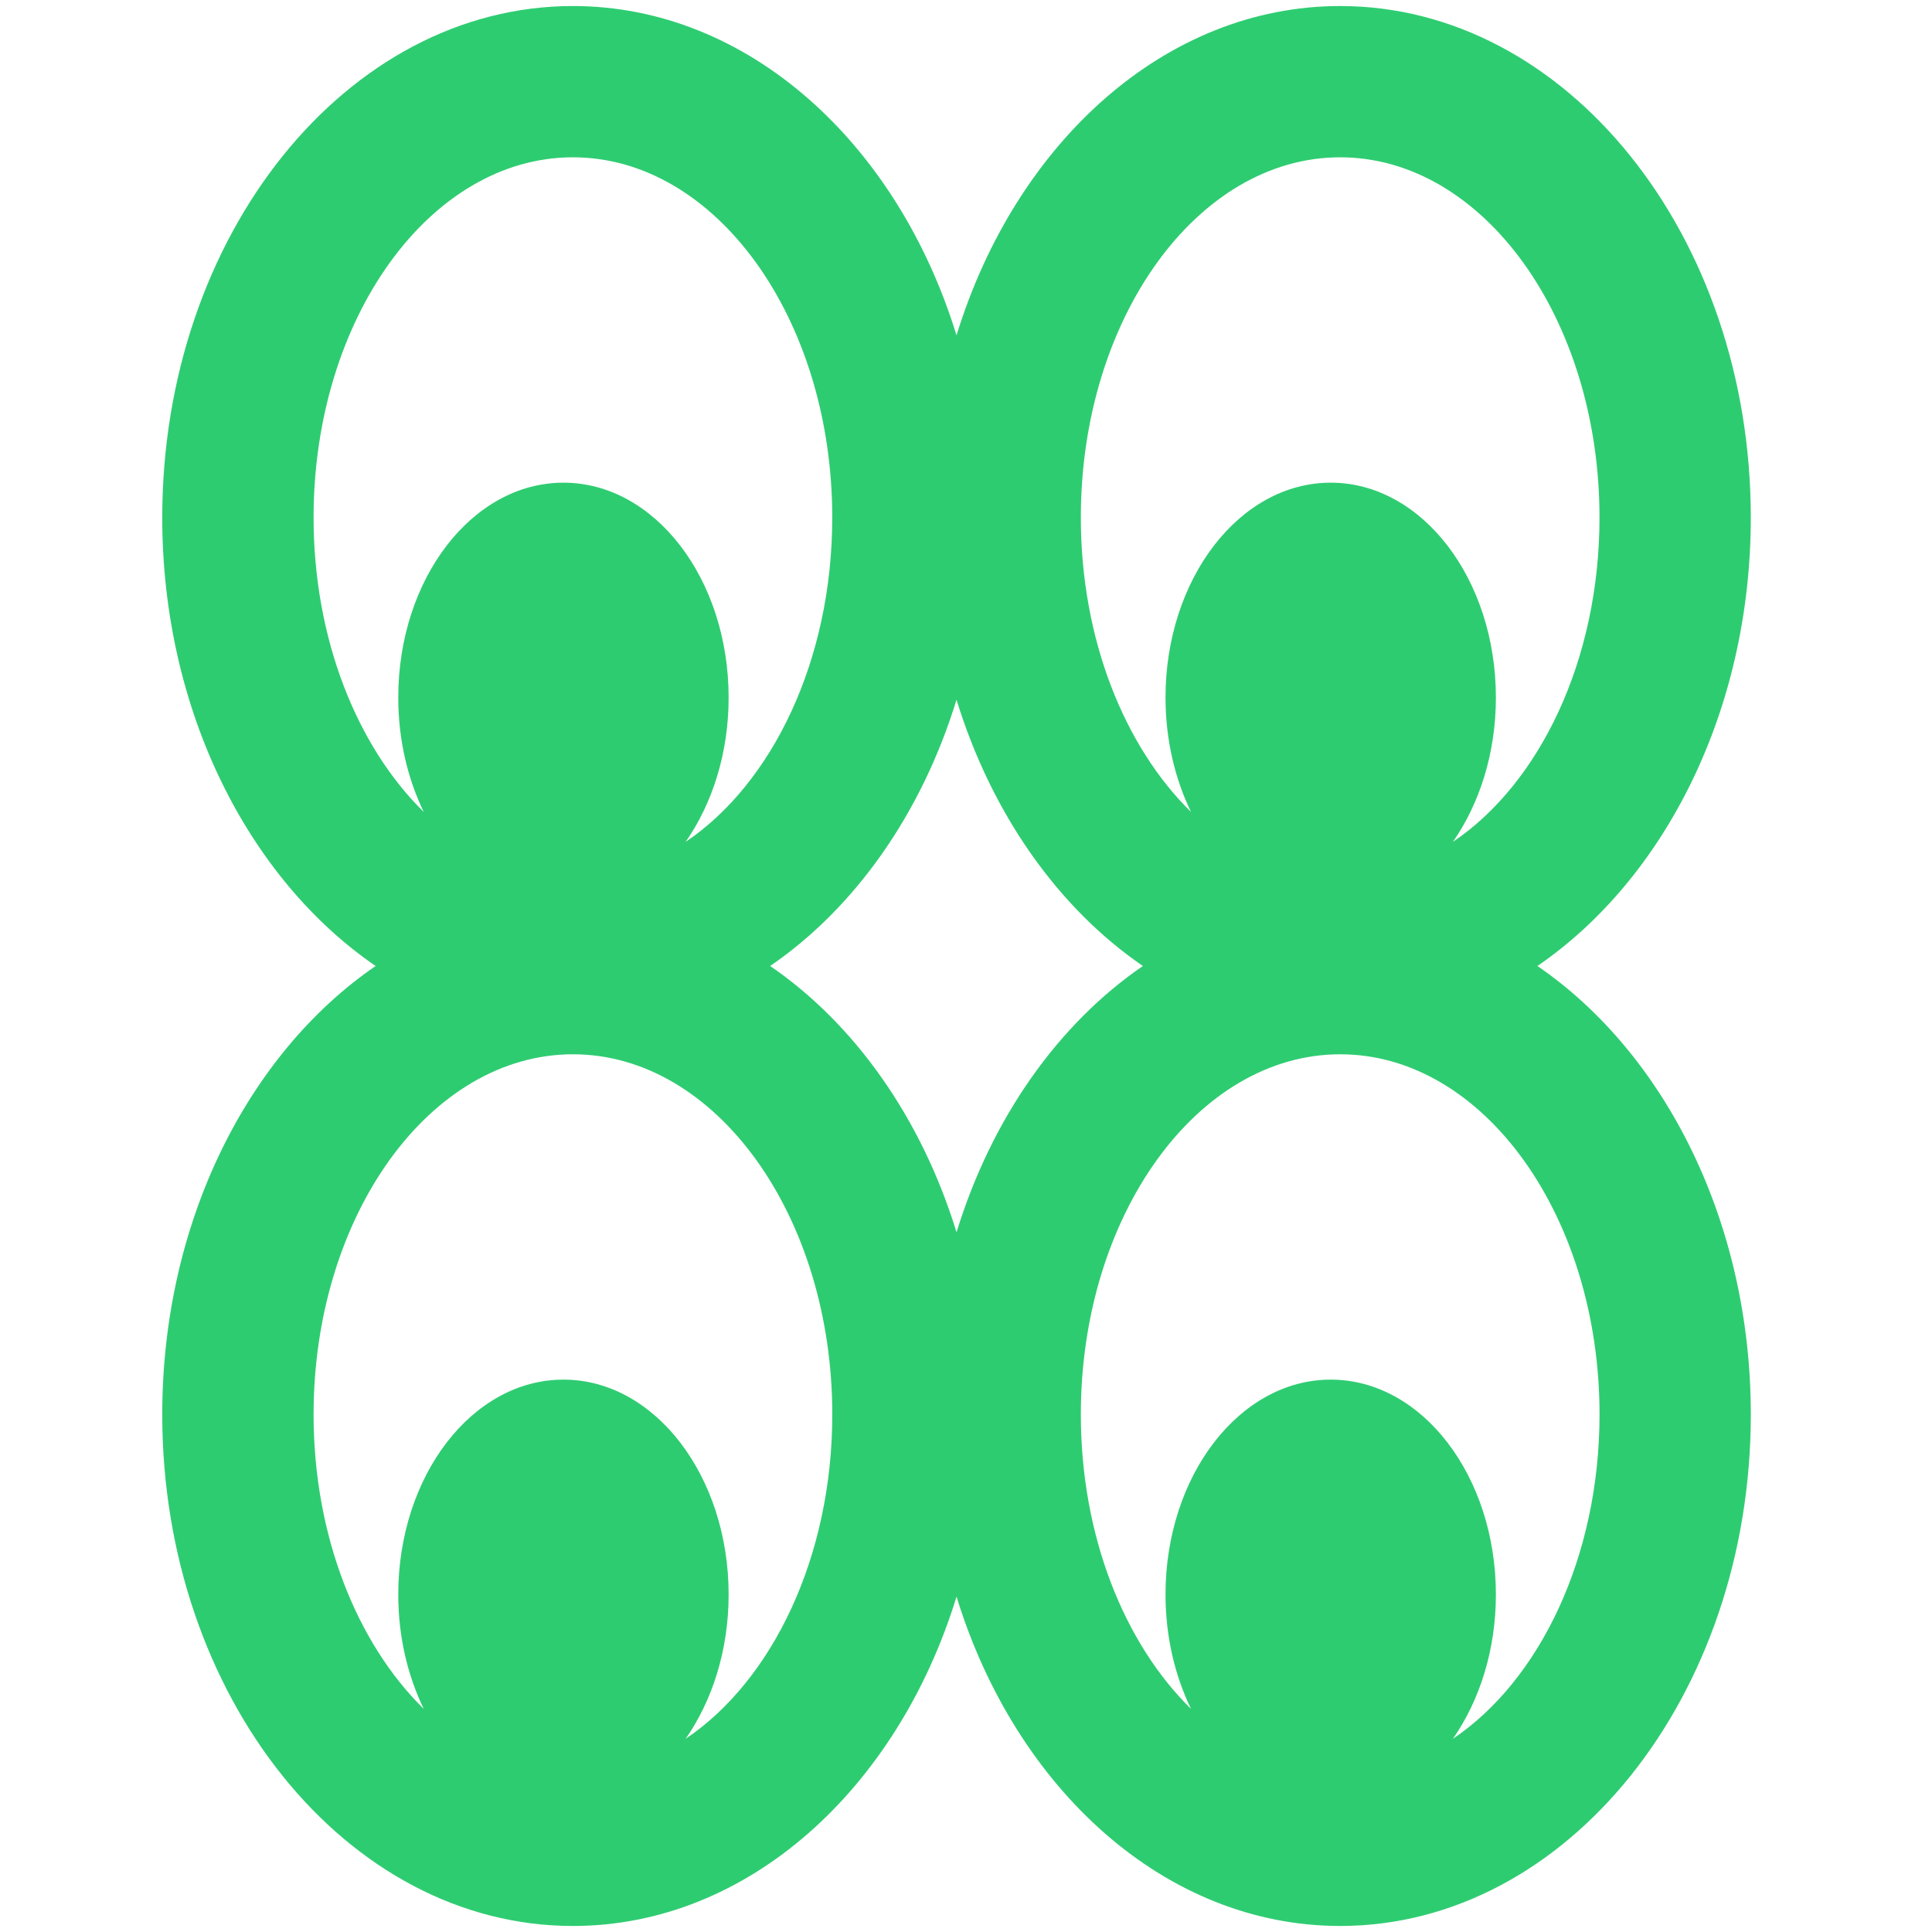 <?xml version="1.0" encoding="utf-8"?>
<!-- Generator: Adobe Illustrator 17.0.2, SVG Export Plug-In . SVG Version: 6.00 Build 0)  -->
<!DOCTYPE svg PUBLIC "-//W3C//DTD SVG 1.1//EN" "http://www.w3.org/Graphics/SVG/1.1/DTD/svg11.dtd">
<svg version="1.1" id="Layer_1" xmlns="http://www.w3.org/2000/svg" xmlns:xlink="http://www.w3.org/1999/xlink" x="0px" y="0px"
	 width="100px" height="100px" viewBox="0 0 100 100" enable-background="new 0 0 100 100" xml:space="preserve">
<path opacity="0" fill="#2980B9" d="M100,92c0,4.418-3.582,8-8,8H8c-4.418,0-8-3.582-8-8V8c0-4.418,3.582-8,8-8h84
	c4.418,0,8,3.582,8,8V92z"/>
<path opacity="0" fill="#231F20" enable-background="new    " d="M61.333,100H92c4.418,0,8-3.582,8-8V45.333L70.378,22.741
	l2.018,13.867l-3.921,13.006c0,0,6.343,17.974,1.401,23.636C64.502,79.405,50,70.195,50,70.195l-17.213,9.351L61.333,100z"/>
<path fill="#2ECC71" d="M79.577,50c6.577-4.506,11.044-13.222,11.044-23.212c0-14.599-9.535-26.476-21.255-26.476
	c-9.055,0-16.799,7.091-19.857,17.046C46.452,7.403,38.706,0.312,29.653,0.312c-11.72,0-21.255,11.877-21.255,26.476
	c0,9.992,4.468,18.706,11.044,23.212C12.866,54.506,8.398,63.222,8.398,73.212c0,14.599,9.535,26.476,21.255,26.476
	c9.055,0,16.799-7.091,19.857-17.046c3.058,9.955,10.804,17.046,19.857,17.046c11.72,0,21.255-11.877,21.255-26.476
	C90.621,63.222,86.154,54.506,79.577,50z M69.366,8.142c7.403,0,13.424,8.365,13.424,18.644c0,7.379-3.102,13.768-7.589,16.789
	c1.379-1.975,2.226-4.59,2.226-7.467c0-6.144-3.829-11.125-8.55-11.125c-4.721,0-8.55,4.982-8.55,11.125
	c0,2.177,0.488,4.202,1.319,5.917c-3.446-3.378-5.702-8.946-5.702-15.237C55.943,16.506,61.965,8.142,69.366,8.142z M29.653,8.142
	c7.403,0,13.424,8.365,13.424,18.644c0,7.379-3.102,13.768-7.589,16.789c1.379-1.975,2.226-4.59,2.226-7.467
	c0-6.144-3.829-11.125-8.55-11.125c-4.723,0-8.55,4.982-8.55,11.125c0,2.177,0.488,4.202,1.319,5.917
	c-3.446-3.378-5.702-8.946-5.702-15.237C16.229,16.506,22.25,8.142,29.653,8.142z M35.488,90.001
	c1.379-1.975,2.226-4.59,2.226-7.467c0-6.144-3.829-11.125-8.55-11.125c-4.723,0-8.55,4.982-8.55,11.125
	c0,2.177,0.488,4.202,1.319,5.917c-3.446-3.378-5.702-8.946-5.702-15.237c0-10.28,6.022-18.644,13.424-18.644
	s13.424,8.365,13.424,18.644C43.077,80.591,39.975,86.98,35.488,90.001z M49.51,63.782C47.701,57.894,44.255,53.008,39.863,50
	c4.392-3.008,7.838-7.894,9.646-13.782c1.809,5.888,5.255,10.774,9.646,13.782C54.764,53.008,51.318,57.894,49.51,63.782z
	 M75.201,90.001c1.379-1.975,2.226-4.59,2.226-7.467c0-6.144-3.829-11.125-8.55-11.125c-4.721,0-8.55,4.982-8.55,11.125
	c0,2.177,0.488,4.202,1.319,5.917c-3.446-3.378-5.702-8.946-5.702-15.237c0-10.28,6.022-18.644,13.424-18.644
	c7.403,0,13.424,8.365,13.424,18.644C82.79,80.591,79.688,86.98,75.201,90.001z"/>
</svg>
